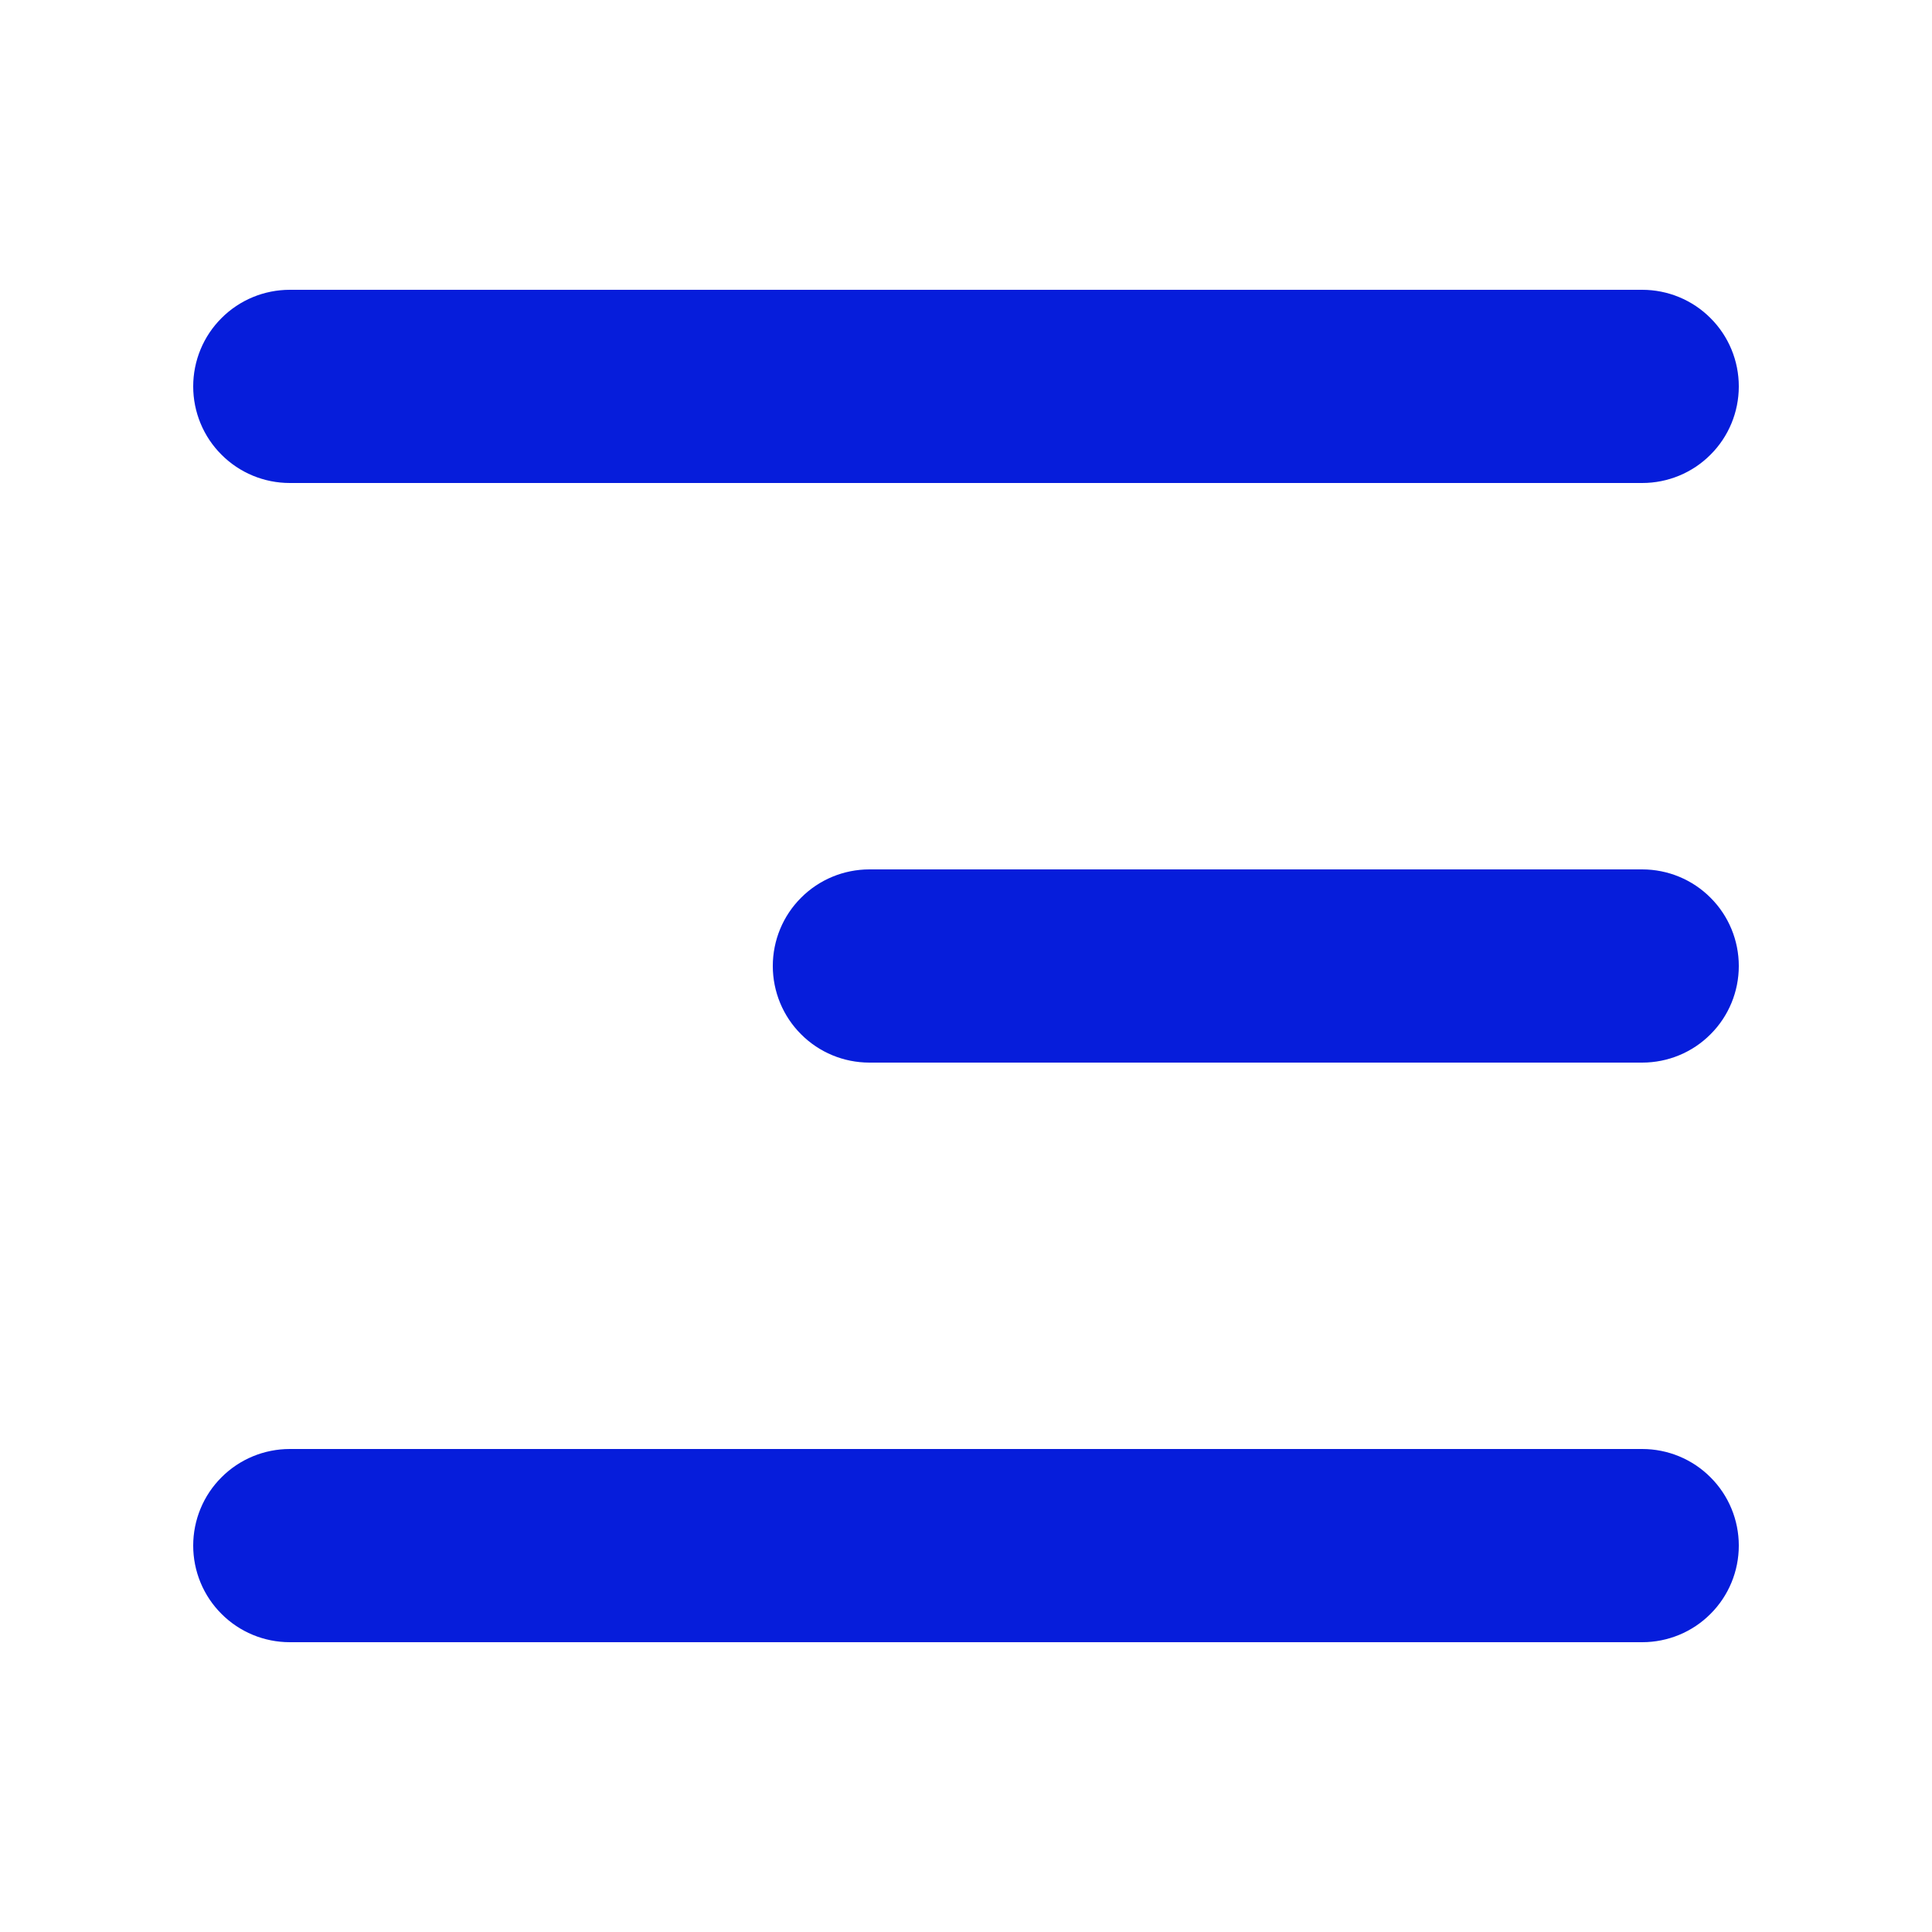 <svg xmlns="http://www.w3.org/2000/svg" width="20" height="20" fill="none" viewBox="0 0 20 20">
    <path fill="#061DDB" d="M2 4c0-.265.105-.52.293-.707C2.48 3.105 2.735 3 3 3h14c.265 0 .52.105.707.293.188.187.293.442.293.707 0 .265-.105.52-.293.707C17.52 4.895 17.265 5 17 5H3c-.265 0-.52-.105-.707-.293C2.105 4.52 2 4.265 2 4zM2 16c0-.265.105-.52.293-.707C2.48 15.105 2.735 15 3 15h14c.265 0 .52.105.707.293.188.187.293.442.293.707 0 .265-.105.52-.293.707-.187.188-.442.293-.707.293H3c-.265 0-.52-.105-.707-.293C2.105 16.52 2 16.265 2 16zM9 9c-.265 0-.52.105-.707.293C8.105 9.48 8 9.735 8 10c0 .265.105.52.293.707.187.188.442.293.707.293h8c.265 0 .52-.105.707-.293.188-.187.293-.442.293-.707 0-.265-.105-.52-.293-.707C17.52 9.105 17.265 9 17 9H9z"/>
</svg>
